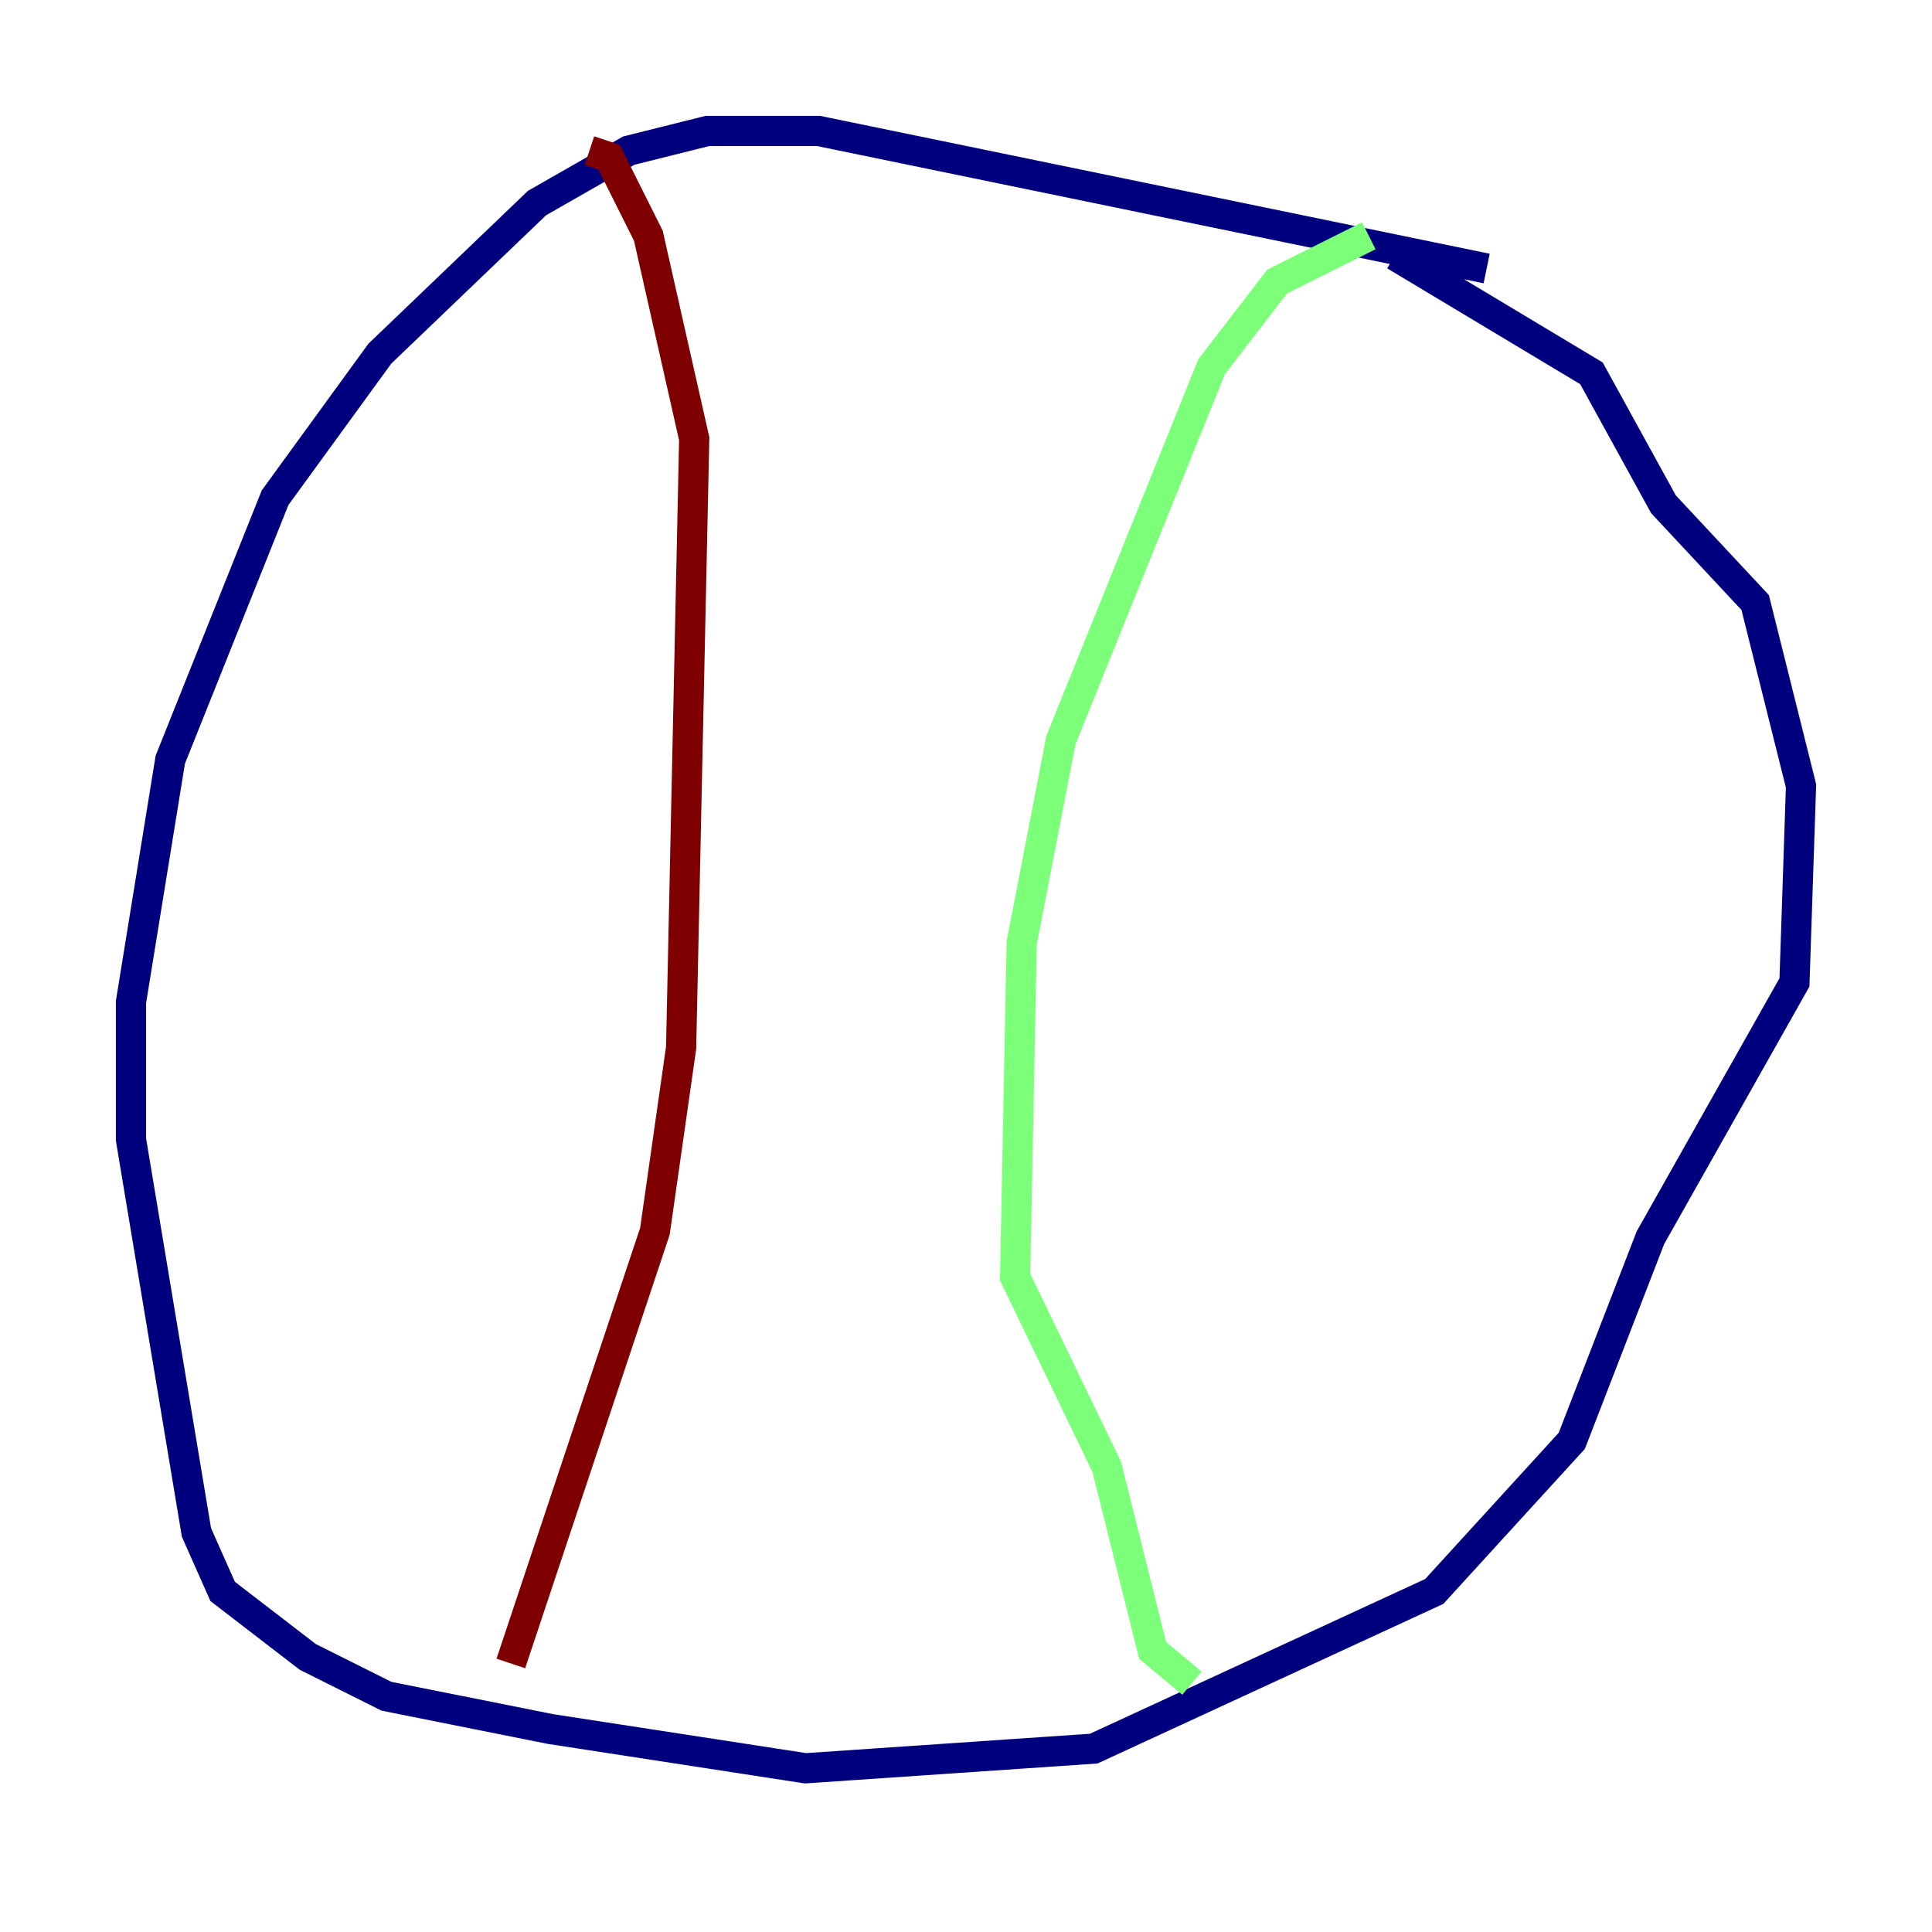 <?xml version="1.0" encoding="utf-8" ?>
<svg baseProfile="tiny" height="128" version="1.2" viewBox="0,0,128,128" width="128" xmlns="http://www.w3.org/2000/svg" xmlns:ev="http://www.w3.org/2001/xml-events" xmlns:xlink="http://www.w3.org/1999/xlink"><defs /><polyline fill="none" points="98.495,17.79 54.237,8.678 46.861,8.678 41.654,9.98 35.58,13.451 25.166,23.43 18.224,32.976 11.281,50.332 8.678,66.386 8.678,75.498 13.017,101.532 14.752,105.437 20.393,109.776 25.6,112.38 36.447,114.549 53.37,117.153 72.461,115.851 95.024,105.437 104.136,95.458 109.342,82.007 118.888,65.085 119.322,52.068 116.285,39.919 110.21,33.41 105.437,24.732 92.42,16.922" stroke="#00007f" stroke-width="2" /><polyline fill="none" points="90.685,15.62 84.61,18.658 80.271,24.298 70.291,49.031 67.688,62.481 67.254,84.61 73.329,97.193 76.366,109.342 78.969,111.512" stroke="#7cff79" stroke-width="2" /><polyline fill="none" points="33.844,110.21 43.39,81.573 45.125,69.424 45.993,29.071 42.956,15.62 40.352,10.414 39.051,9.98" stroke="#7f0000" stroke-width="2" /></svg>